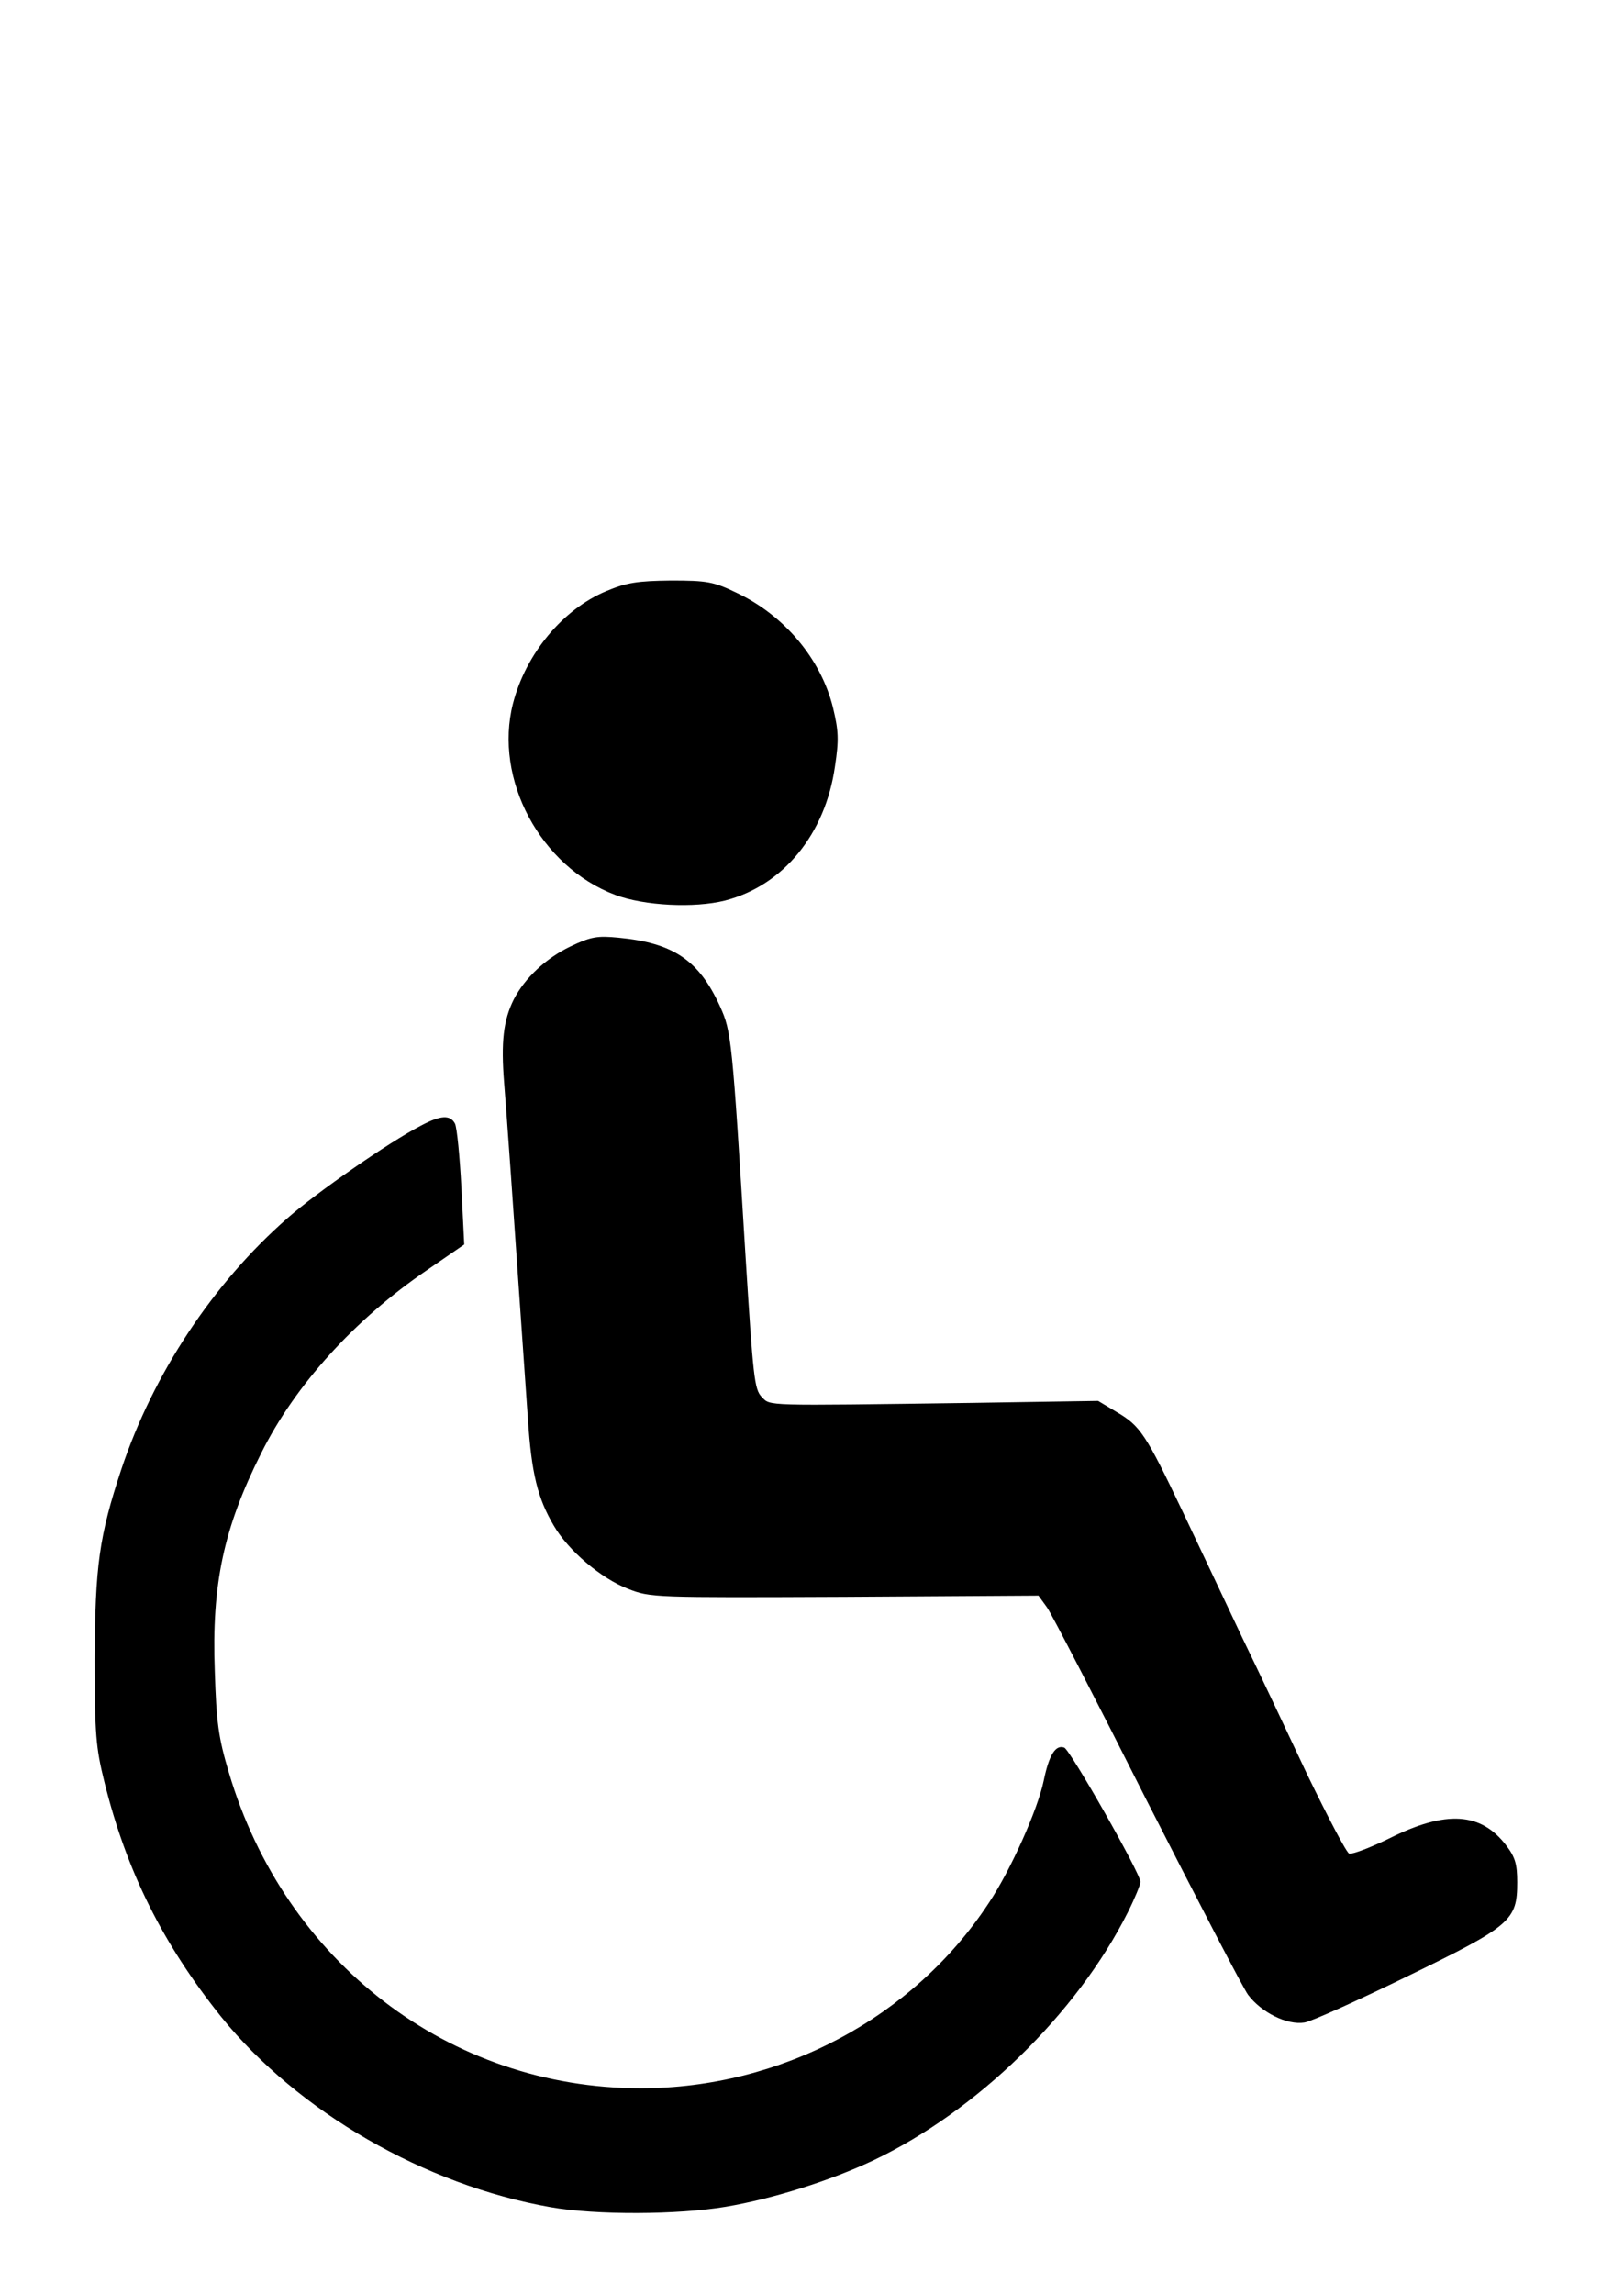 <?xml version="1.0" standalone="no"?>
<!DOCTYPE svg PUBLIC "-//W3C//DTD SVG 20010904//EN"
 "http://www.w3.org/TR/2001/REC-SVG-20010904/DTD/svg10.dtd">
<svg version="1.0" xmlns="http://www.w3.org/2000/svg"
 width="403pt" height="569pt" viewBox="0 0 403 569"
 preserveAspectRatio="xMidYMid meet">

<g transform="translate(0,569) scale(0.1,-0.1)"
fill="#000000" stroke="none">
<path d="M1505 4224 c-108 -45 -200 -155 -232 -279 -48 -188 68 -405 254 -475
72 -27 196 -33 272 -14 144 37 249 164 273 333 10 66 9 88 -5 146 -30 121
-121 229 -240 285 -56 27 -72 30 -162 30 -83 -1 -110 -5 -160 -26z"/>
<path d="M1415 3342 c-60 -29 -112 -77 -140 -131 -26 -52 -32 -106 -24 -207 7
-86 18 -242 59 -834 9 -135 24 -196 64 -264 36 -62 117 -131 184 -157 56 -22
63 -22 538 -20 l481 3 21 -29 c11 -15 122 -230 247 -478 126 -247 239 -465
252 -483 33 -44 97 -76 140 -69 18 3 133 55 256 115 257 125 272 138 272 233
0 45 -5 62 -27 91 -63 83 -150 88 -290 18 -47 -23 -92 -40 -100 -38 -7 3 -53
91 -103 194 -49 104 -121 257 -161 339 -39 83 -106 224 -149 315 -92 193 -105
213 -165 248 l-45 27 -315 -5 c-522 -7 -497 -8 -520 15 -18 19 -21 48 -40 350
-33 538 -35 556 -63 618 -52 115 -116 158 -252 171 -52 5 -68 3 -120 -22z"/>
<path d="M1045 2898 c-78 -40 -261 -167 -332 -230 -184 -161 -333 -386 -412
-623 -55 -166 -65 -239 -66 -470 0 -188 3 -220 24 -305 55 -222 145 -402 290
-583 191 -236 505 -417 817 -472 113 -20 316 -19 435 1 118 20 260 65 366 115
257 122 506 365 632 616 17 34 31 68 31 75 0 21 -174 327 -189 333 -22 8 -38
-19 -51 -82 -15 -72 -82 -222 -136 -303 -187 -285 -516 -460 -864 -460 -475 0
-883 313 -1022 783 -26 87 -31 124 -35 252 -8 215 22 355 115 540 84 169 232
332 411 454 l93 64 -7 141 c-4 77 -11 149 -16 159 -12 22 -35 21 -84 -5z"/>
</g>
</svg>
